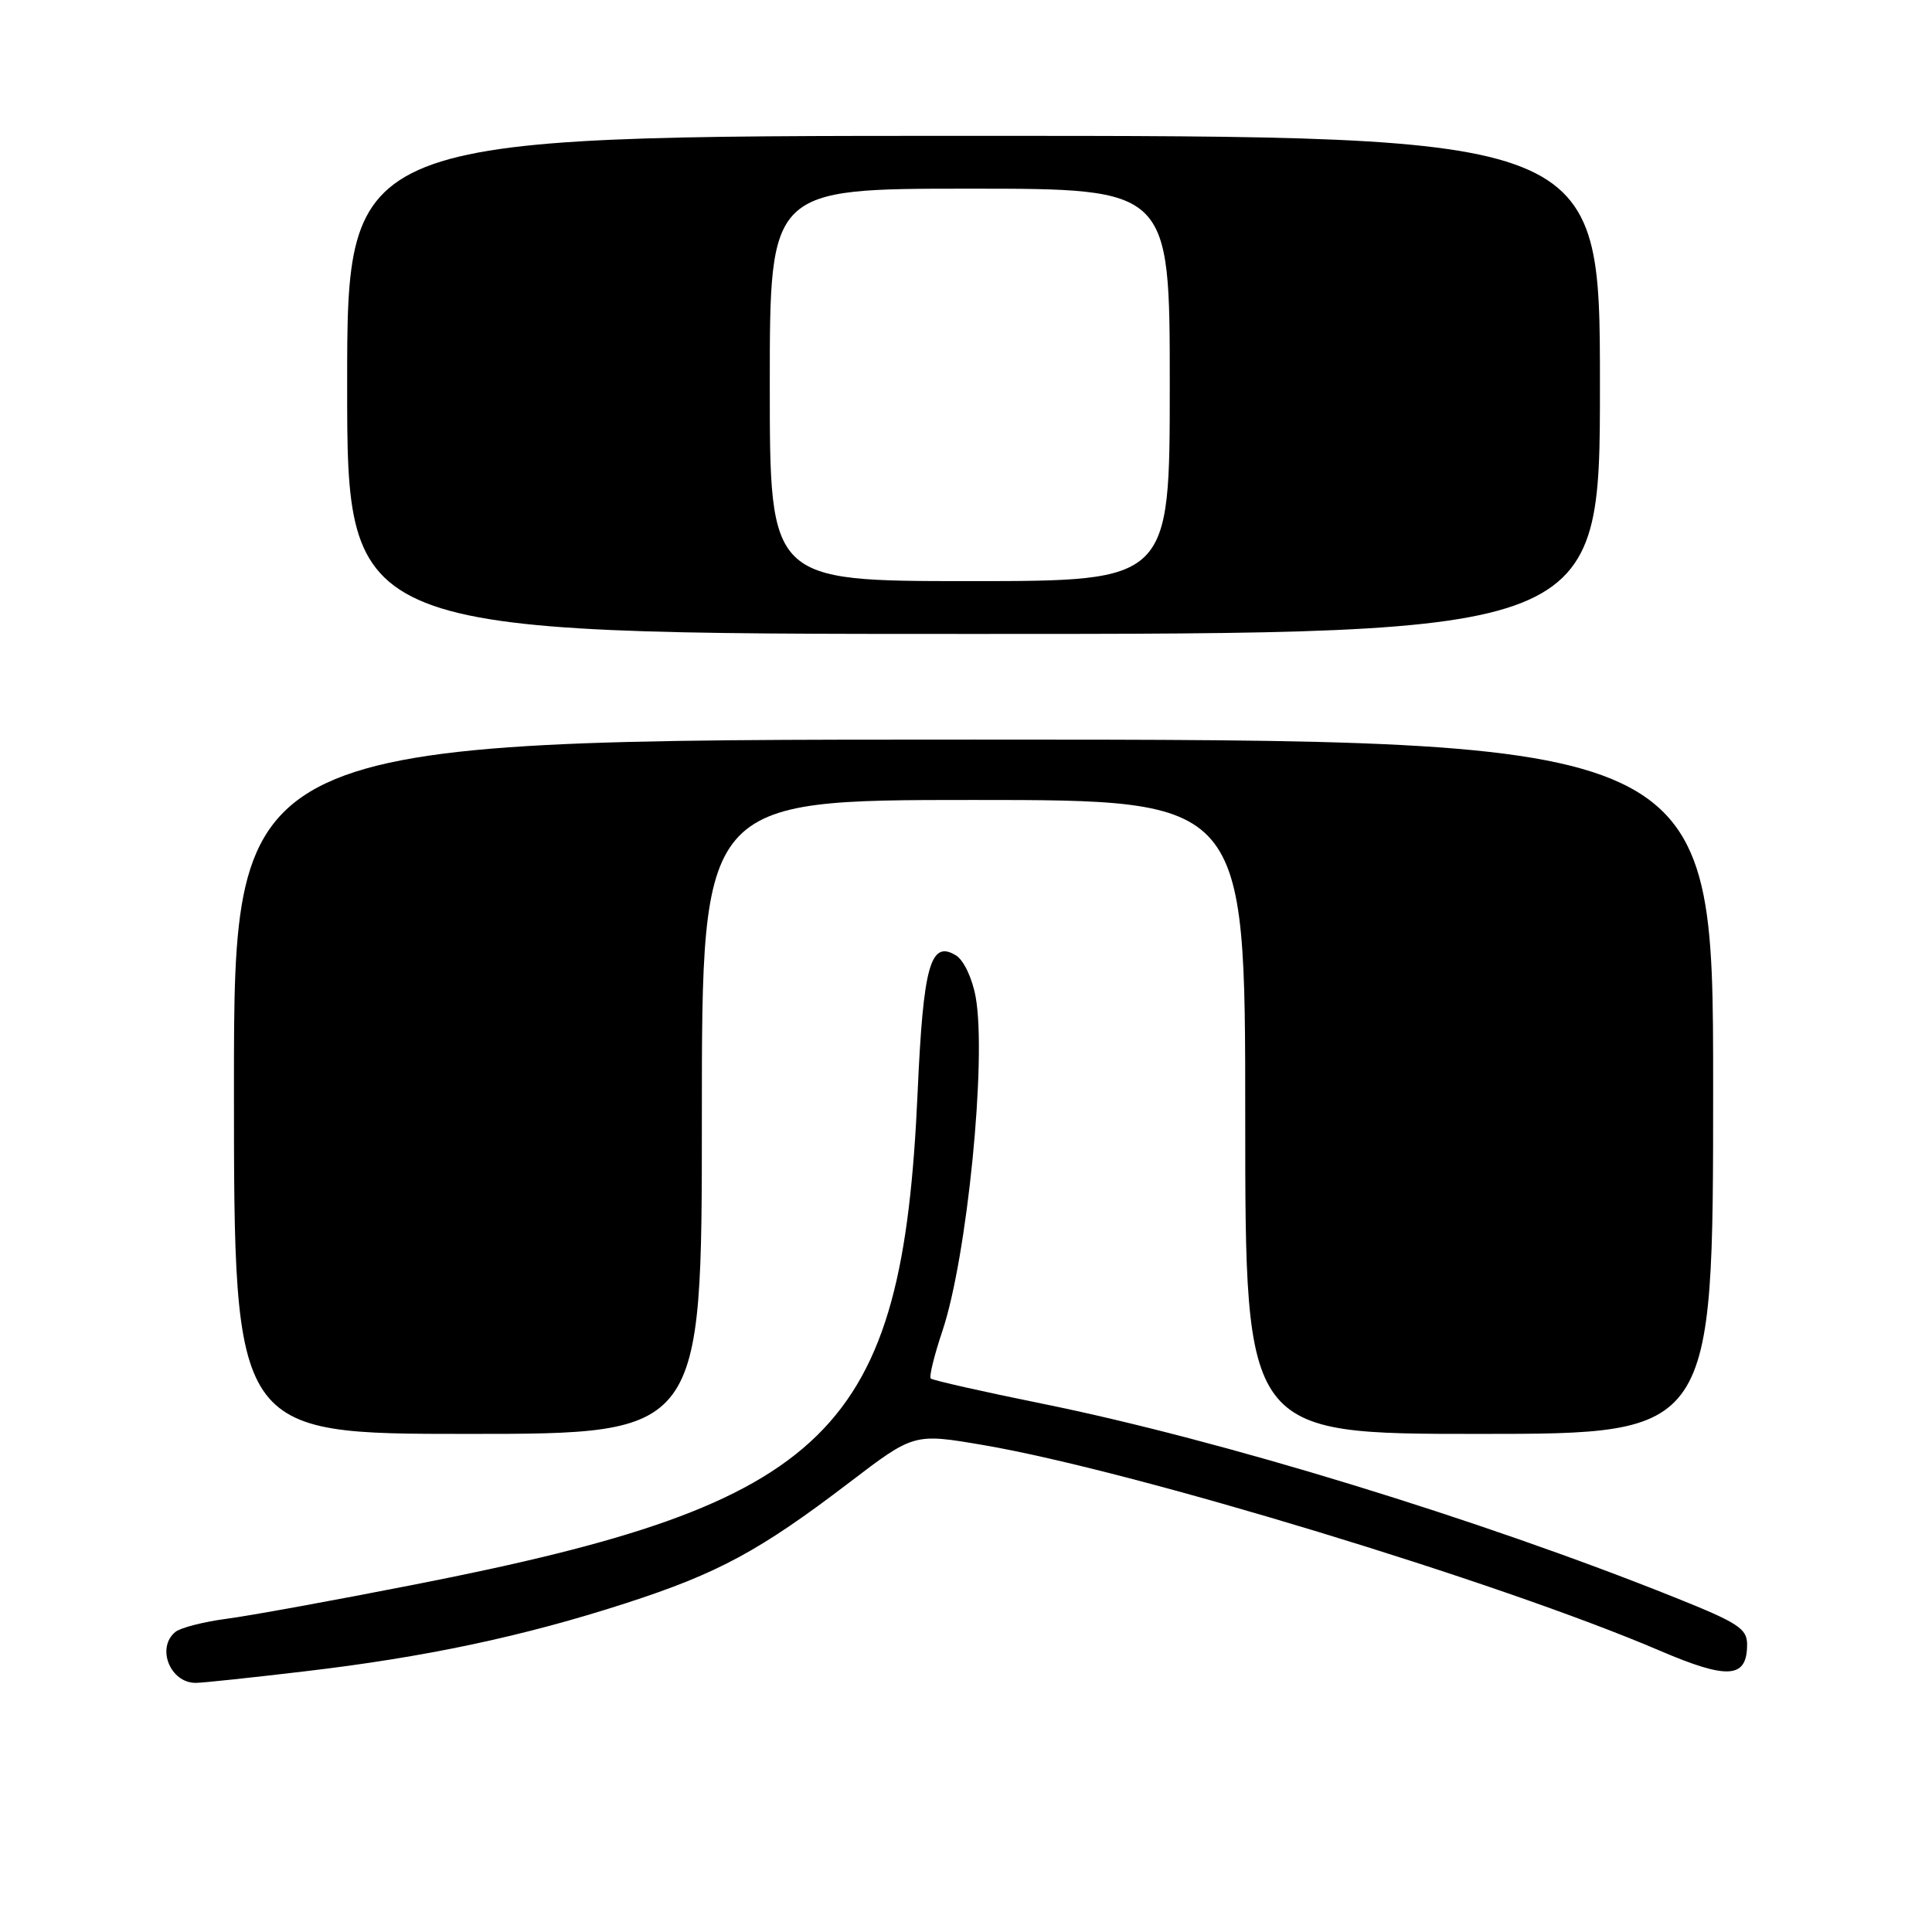 <?xml version="1.0" encoding="UTF-8" standalone="no"?>
<!DOCTYPE svg PUBLIC "-//W3C//DTD SVG 1.1//EN" "http://www.w3.org/Graphics/SVG/1.1/DTD/svg11.dtd" >
<svg xmlns="http://www.w3.org/2000/svg" xmlns:xlink="http://www.w3.org/1999/xlink" version="1.1" viewBox="0 0 256 256">
 <g >
 <path fill="currentColor"
d=" M 40.39 221.46 C 56.41 219.58 69.40 216.82 83.00 212.41 C 95.14 208.48 100.69 205.48 112.54 196.44 C 121.10 189.91 121.10 189.91 130.30 191.48 C 150.19 194.88 198.68 209.62 219.90 218.71 C 228.98 222.60 231.50 222.42 231.50 217.89 C 231.50 215.80 230.29 215.02 222.00 211.70 C 195.92 201.25 161.82 190.81 138.13 186.00 C 130.22 184.40 123.56 182.89 123.33 182.66 C 123.09 182.43 123.79 179.59 124.87 176.37 C 128.15 166.61 130.77 140.31 129.28 132.10 C 128.83 129.62 127.70 127.23 126.68 126.60 C 123.29 124.52 122.34 127.90 121.59 144.74 C 119.57 189.94 110.18 199.13 55.00 209.95 C 44.27 212.06 33.02 214.11 30.00 214.50 C 26.98 214.90 23.94 215.68 23.25 216.23 C 20.67 218.32 22.54 223.01 25.95 222.99 C 26.80 222.99 33.30 222.30 40.39 221.46 Z  M 93.00 148.00 C 93.00 106.00 93.00 106.00 129.00 106.00 C 165.00 106.00 165.00 106.00 165.00 148.00 C 165.00 190.00 165.00 190.00 196.00 190.00 C 227.00 190.00 227.00 190.00 227.00 144.00 C 227.00 98.00 227.00 98.00 129.00 98.00 C 31.00 98.00 31.00 98.00 31.00 144.00 C 31.00 190.00 31.00 190.00 62.00 190.00 C 93.00 190.00 93.00 190.00 93.00 148.00 Z  M 212.00 51.00 C 212.00 18.00 212.00 18.00 129.00 18.00 C 46.00 18.00 46.00 18.00 46.00 51.00 C 46.00 84.00 46.00 84.00 129.00 84.00 C 212.00 84.00 212.00 84.00 212.00 51.00 Z  M 102.00 51.00 C 102.00 25.00 102.00 25.00 128.50 25.00 C 155.00 25.00 155.00 25.00 155.00 51.00 C 155.00 77.00 155.00 77.00 128.50 77.00 C 102.00 77.00 102.00 77.00 102.00 51.00 Z "/>
</g>
</svg>
